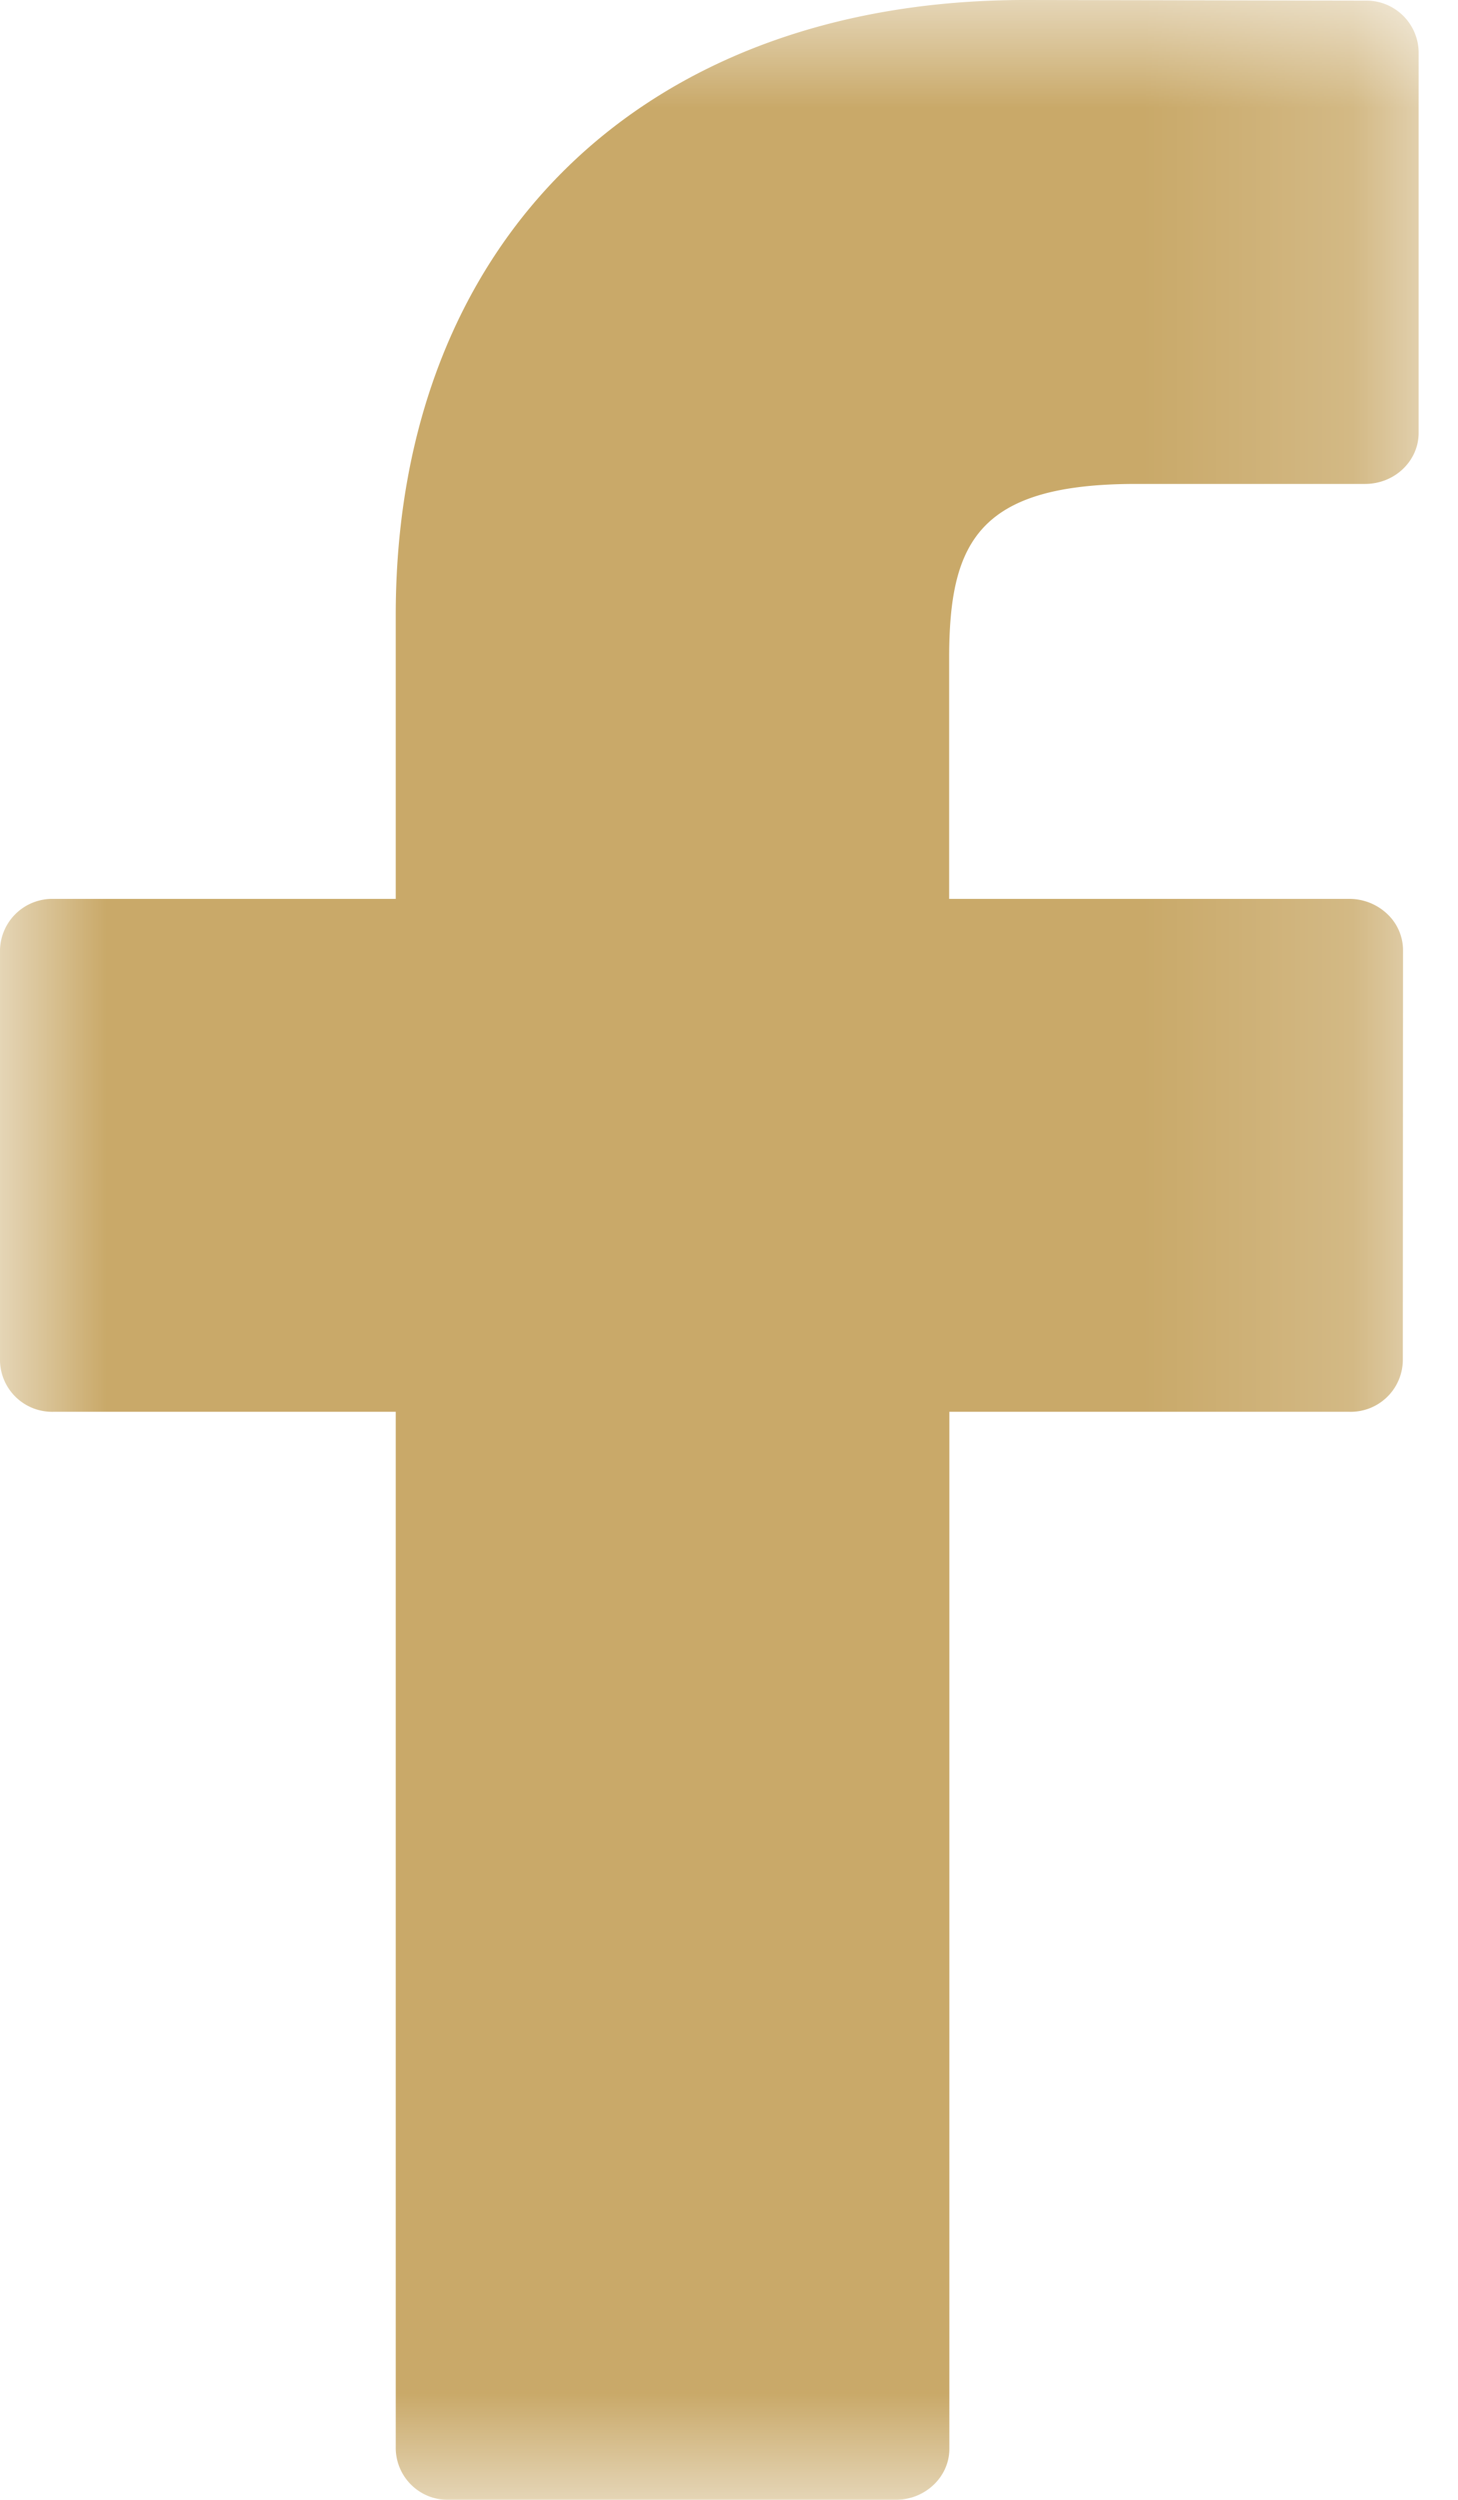 <svg width="7" height="12" viewBox="0 0 7 12" xmlns="http://www.w3.org/2000/svg" xmlns:xlink="http://www.w3.org/1999/xlink"><title>fb</title><defs><path id="a" d="M0 0h6.812v12H0z"/></defs><g fill="none" fill-rule="evenodd"><mask id="b" fill="#fff"><use xlink:href="#a"/></mask><path d="M6.555.003L4.922 0C3.086 0 1.9 1.16 1.9 2.953v1.362H.257A.251.251 0 0 0 0 4.559v1.974a.25.25 0 0 0 .257.244H1.9v4.978a.25.25 0 0 0 .257.245H4.3c.142 0 .258-.11.258-.245V6.777h1.92a.25.25 0 0 0 .257-.244l.001-1.974a.239.239 0 0 0-.076-.172.264.264 0 0 0-.18-.072H4.557V3.16c0-.555.138-.837.897-.837h1.1c.142 0 .257-.11.257-.245V.247a.251.251 0 0 0-.257-.244" fill="#C9A969" mask="url(#b)"/></g></svg>